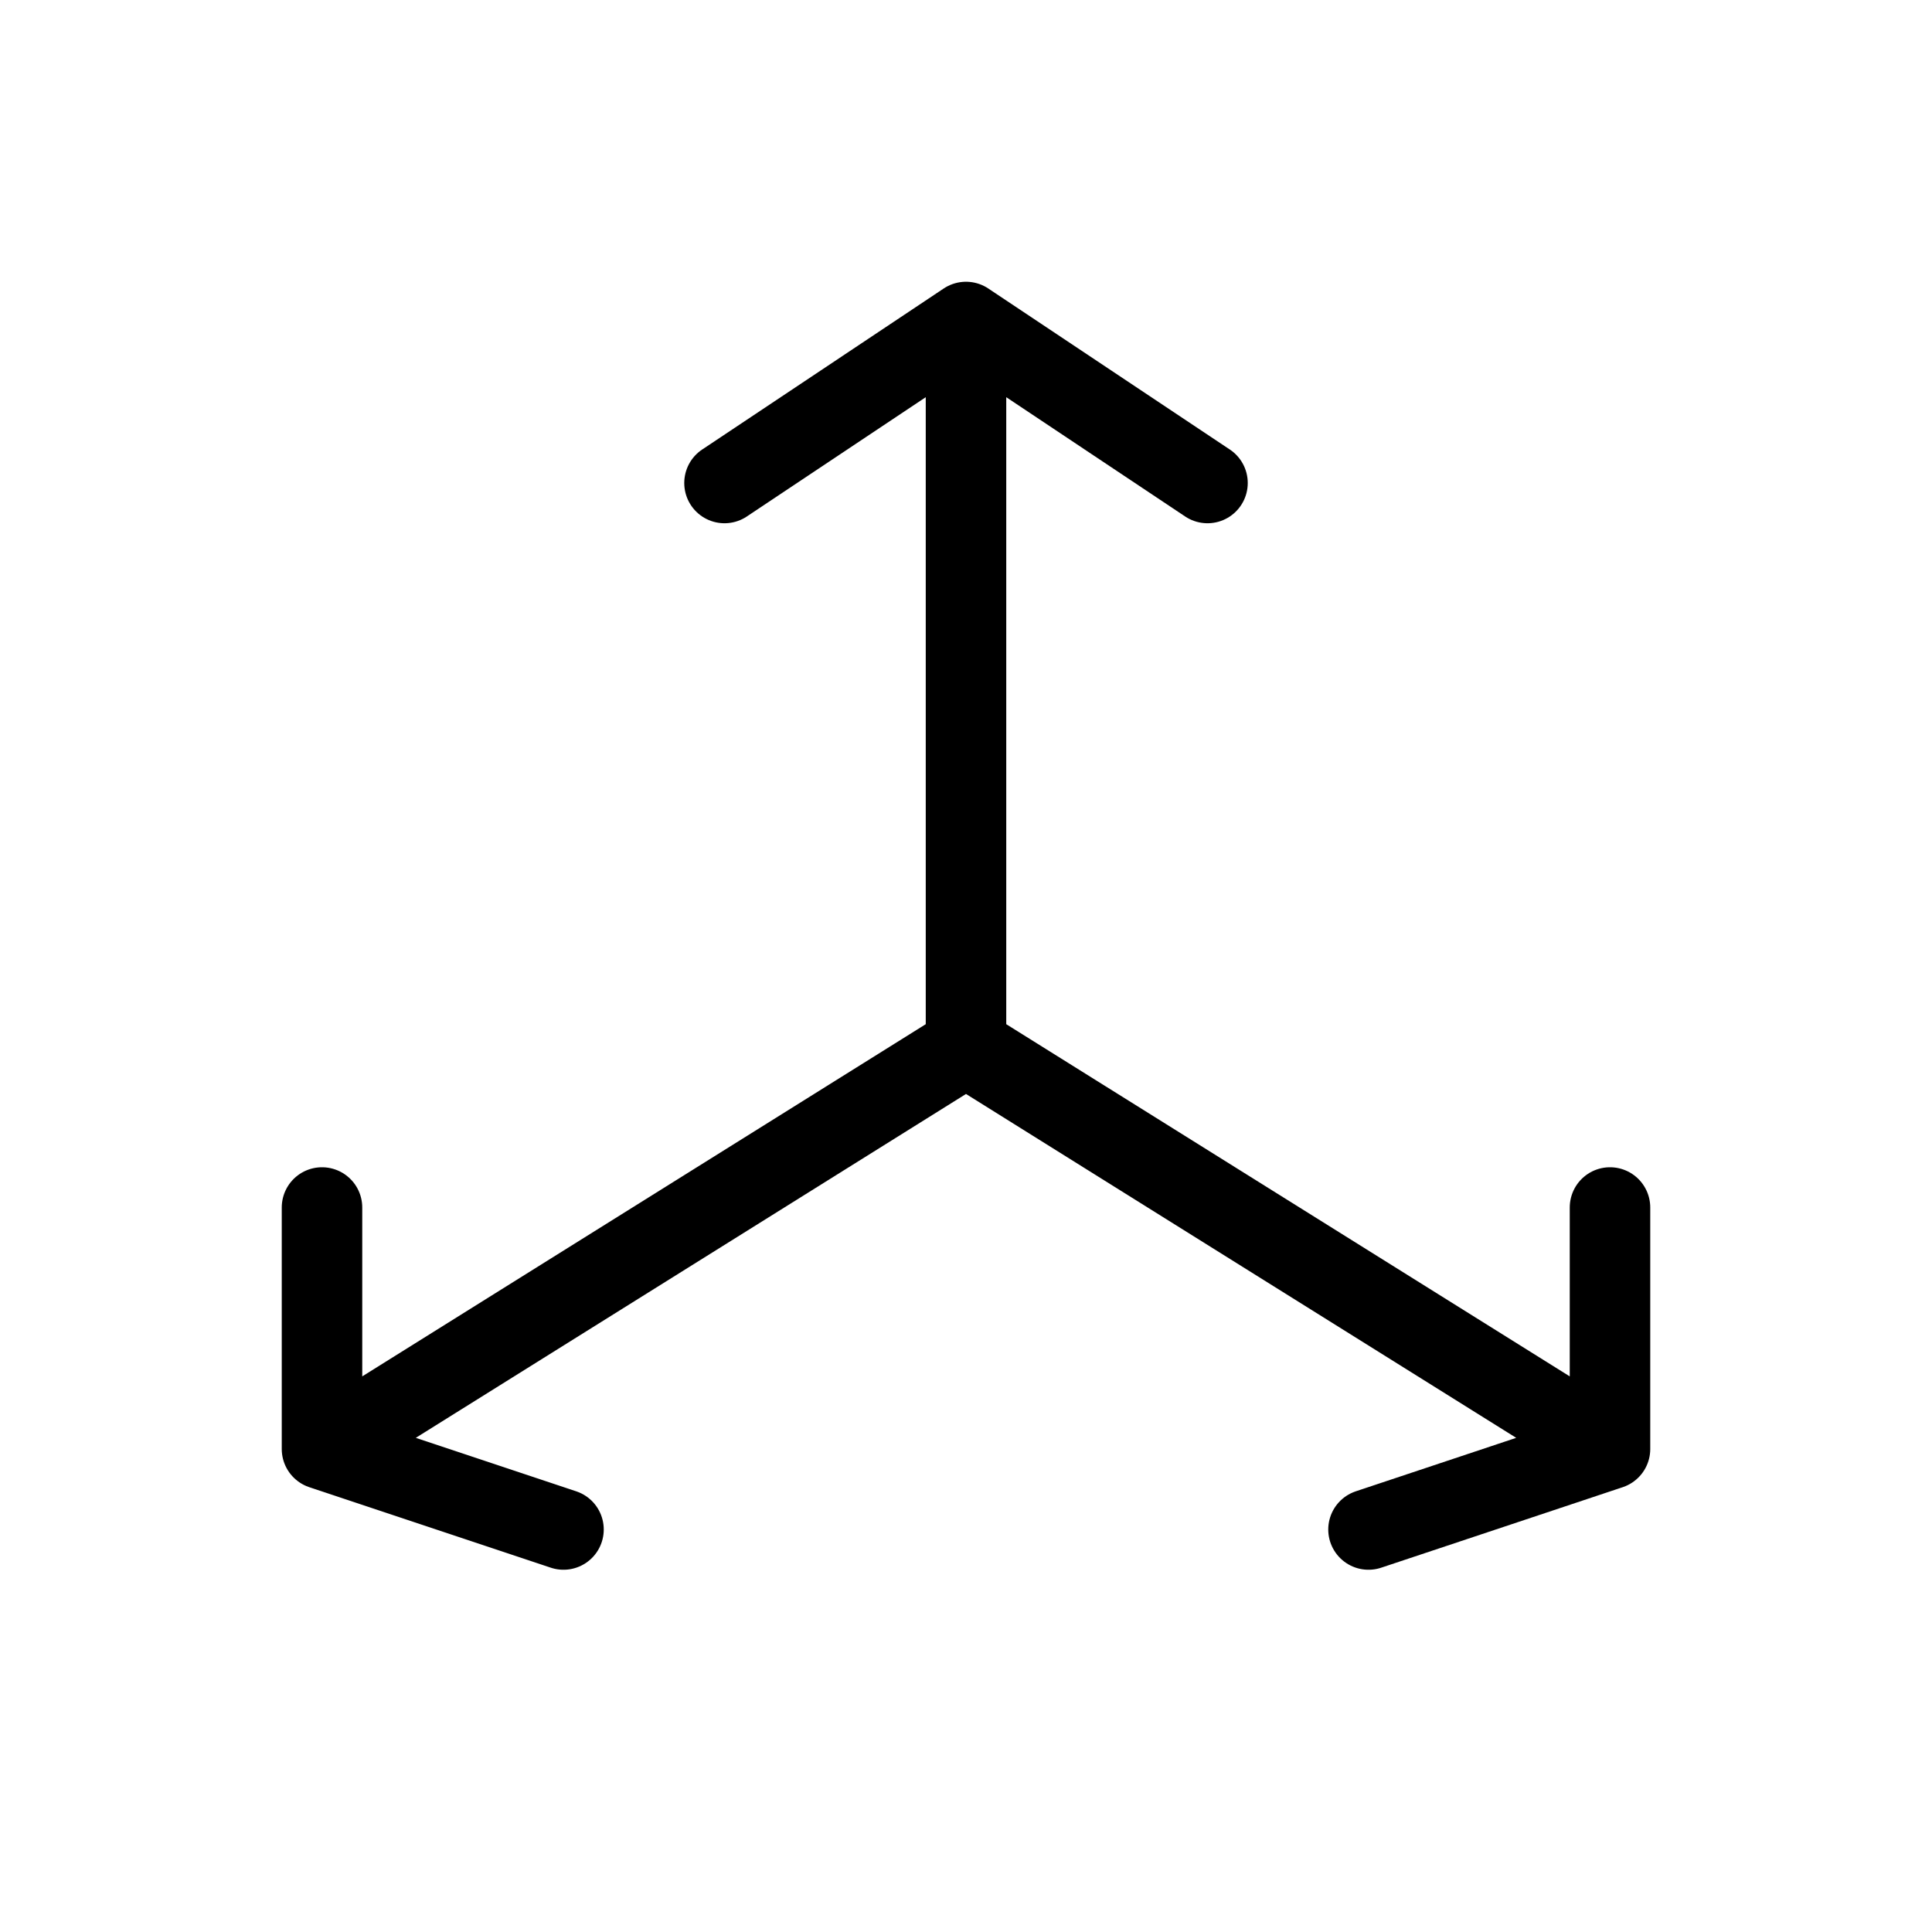 <svg width="24" height="24" viewBox="0 0 24 24" fill="none" xmlns="http://www.w3.org/2000/svg">
<path d="M12 4V13M12 4L15 6M12 4L9 6M12 13L4 18M12 13L20 18M4 18V15M4 18L7 19M20 18V15M20 18L17 19" stroke="black" stroke-linecap="round" stroke-linejoin="round"/>
</svg>
